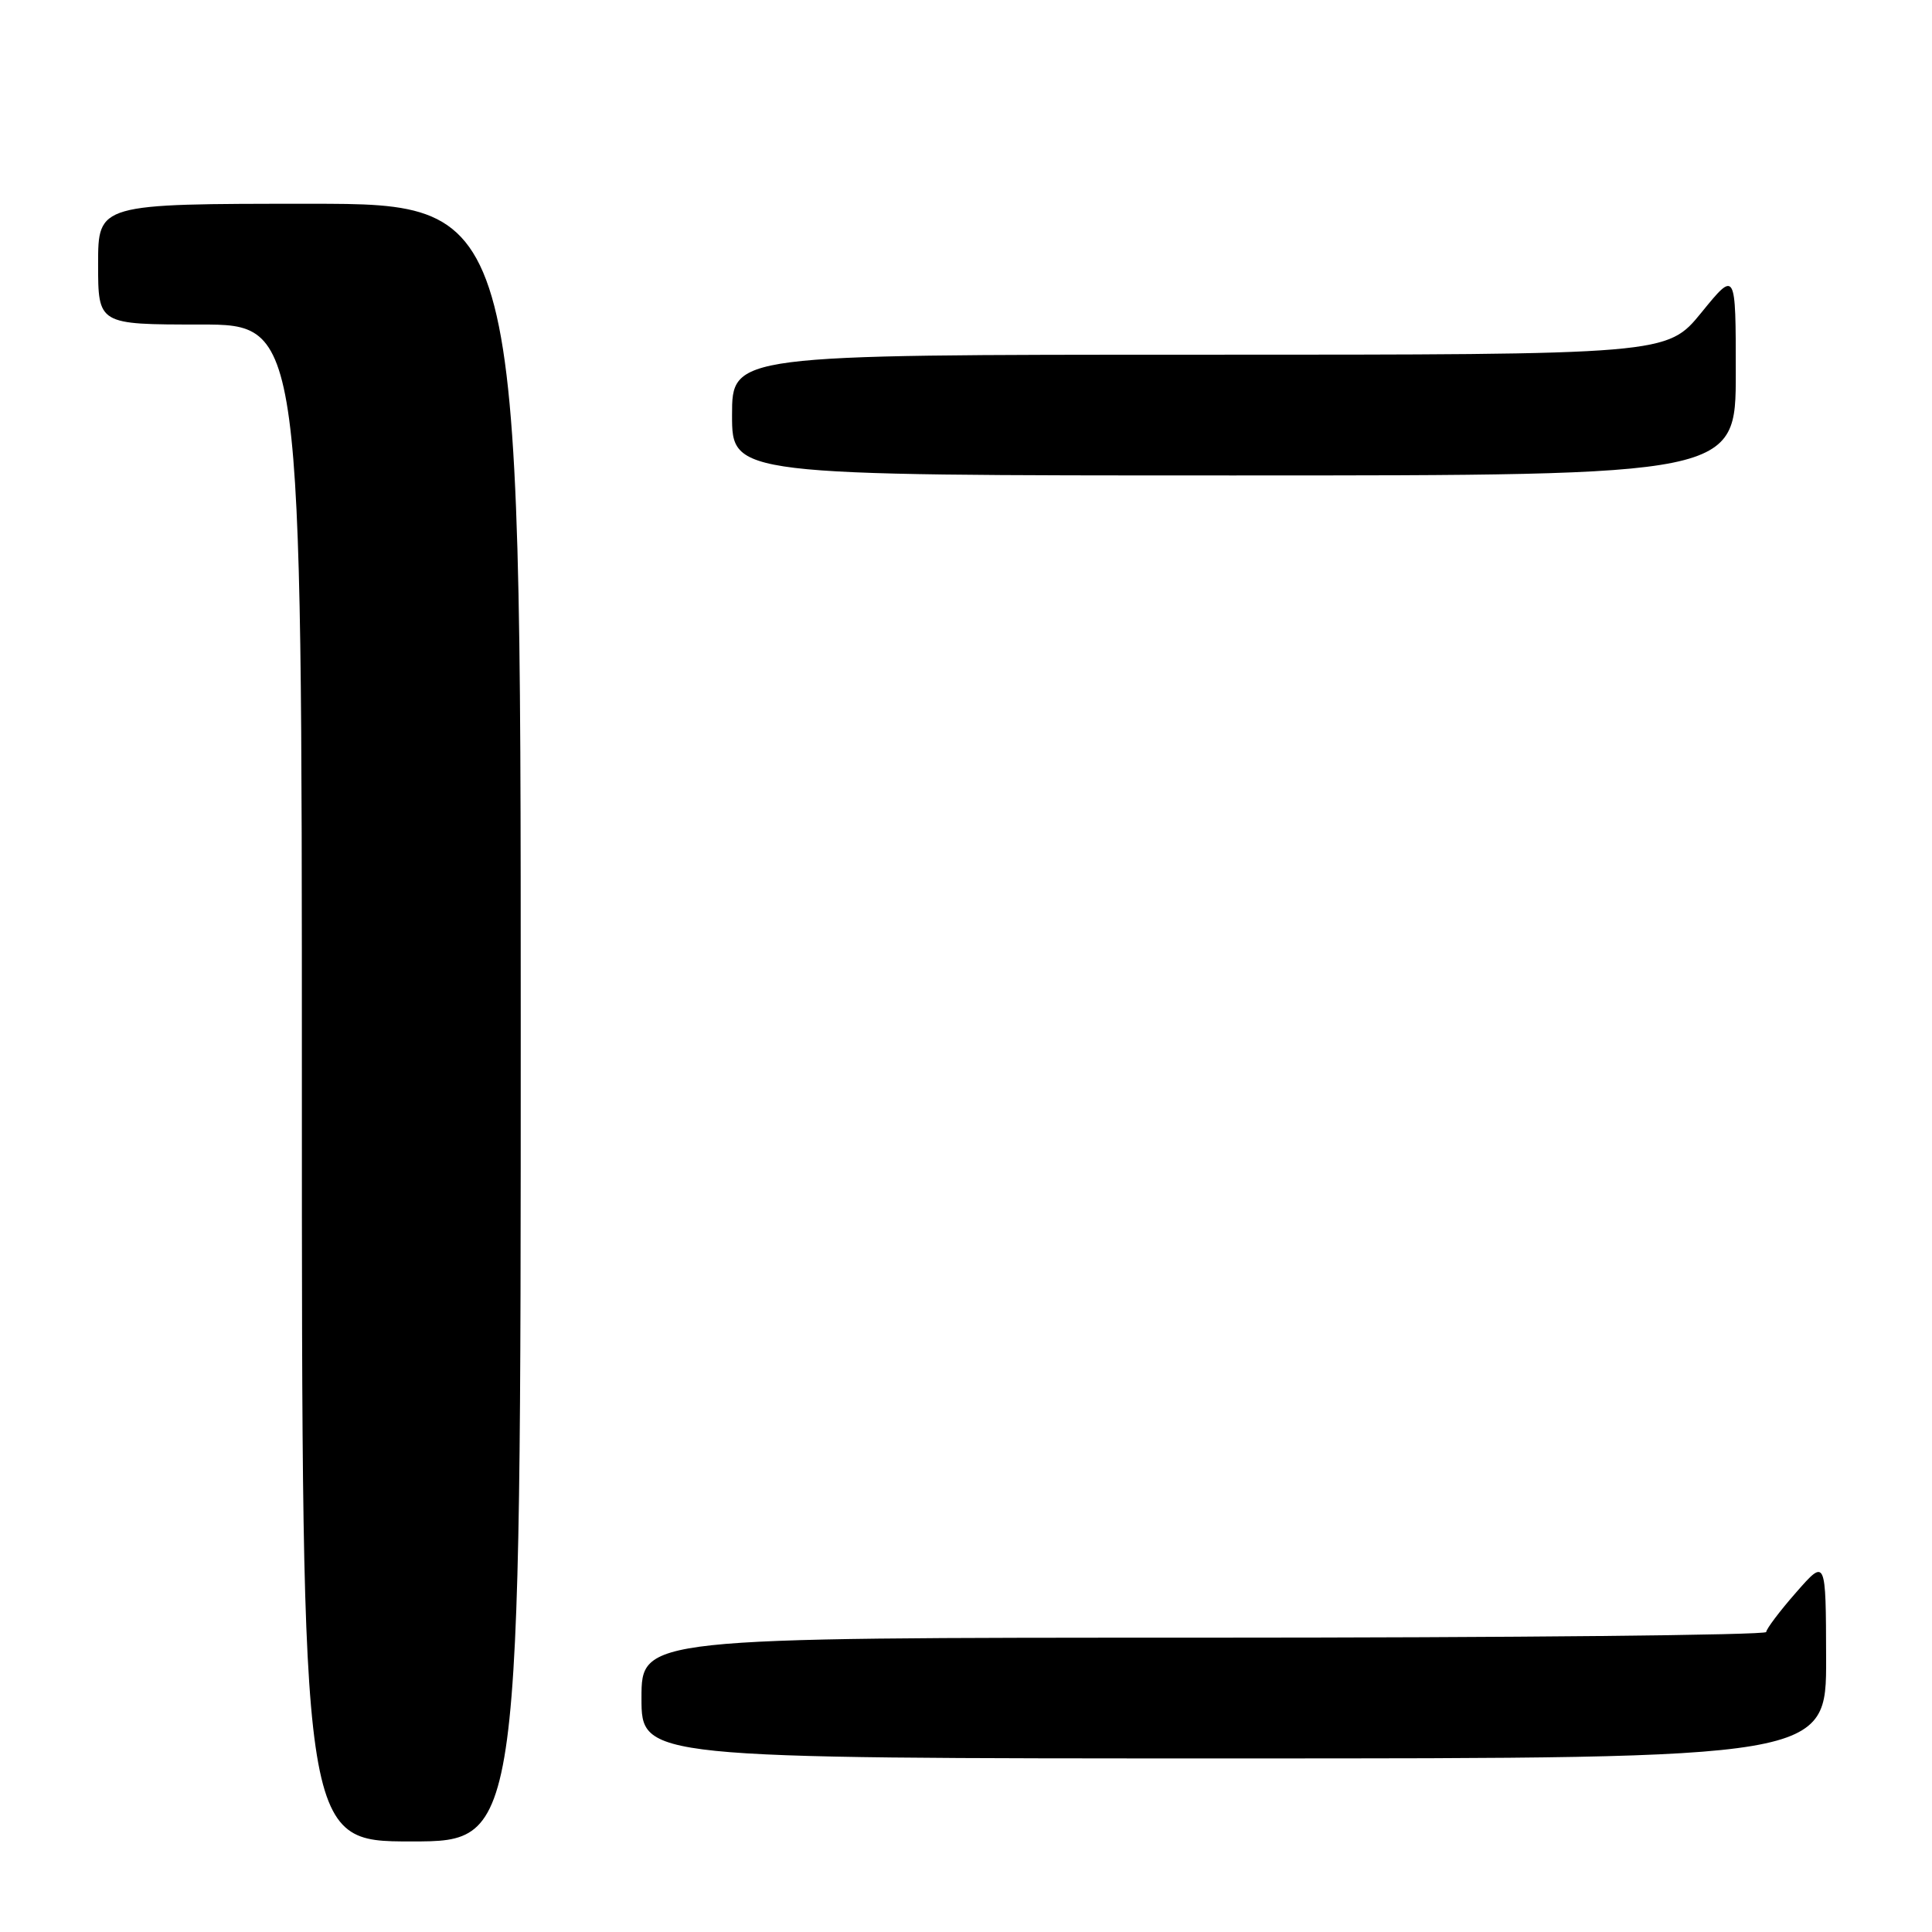 <?xml version="1.0" encoding="UTF-8" standalone="no"?>
<!DOCTYPE svg PUBLIC "-//W3C//DTD SVG 1.1//EN" "http://www.w3.org/Graphics/SVG/1.1/DTD/svg11.dtd" >
<svg xmlns="http://www.w3.org/2000/svg" xmlns:xlink="http://www.w3.org/1999/xlink" version="1.1" viewBox="0 0 256 256">
 <g >
 <path fill="currentColor"
d=" M 69.00 135.50 C 69.00 27.00 69.00 27.00 41.00 27.00 C 13.00 27.00 13.00 27.00 13.00 35.00 C 13.00 43.00 13.00 43.00 26.50 43.00 C 40.00 43.00 40.00 43.00 40.00 143.50 C 40.00 244.00 40.00 244.00 54.50 244.00 C 69.00 244.00 69.00 244.00 69.00 135.50 Z  M 241.97 219.75 C 241.94 206.50 241.94 206.50 238.00 211.00 C 235.83 213.47 234.05 215.84 234.03 216.25 C 234.01 216.66 200.48 217.00 159.50 217.00 C 85.00 217.00 85.00 217.00 85.00 225.00 C 85.00 233.00 85.00 233.00 163.50 233.00 C 242.00 233.00 242.00 233.00 241.97 219.75 Z  M 230.00 49.41 C 230.00 35.82 230.00 35.82 225.45 41.41 C 220.89 47.00 220.89 47.00 158.95 47.00 C 97.00 47.00 97.00 47.00 97.00 55.00 C 97.00 63.00 97.00 63.00 163.50 63.00 C 230.00 63.00 230.00 63.00 230.00 49.41 Z "/>
</g>
</svg>